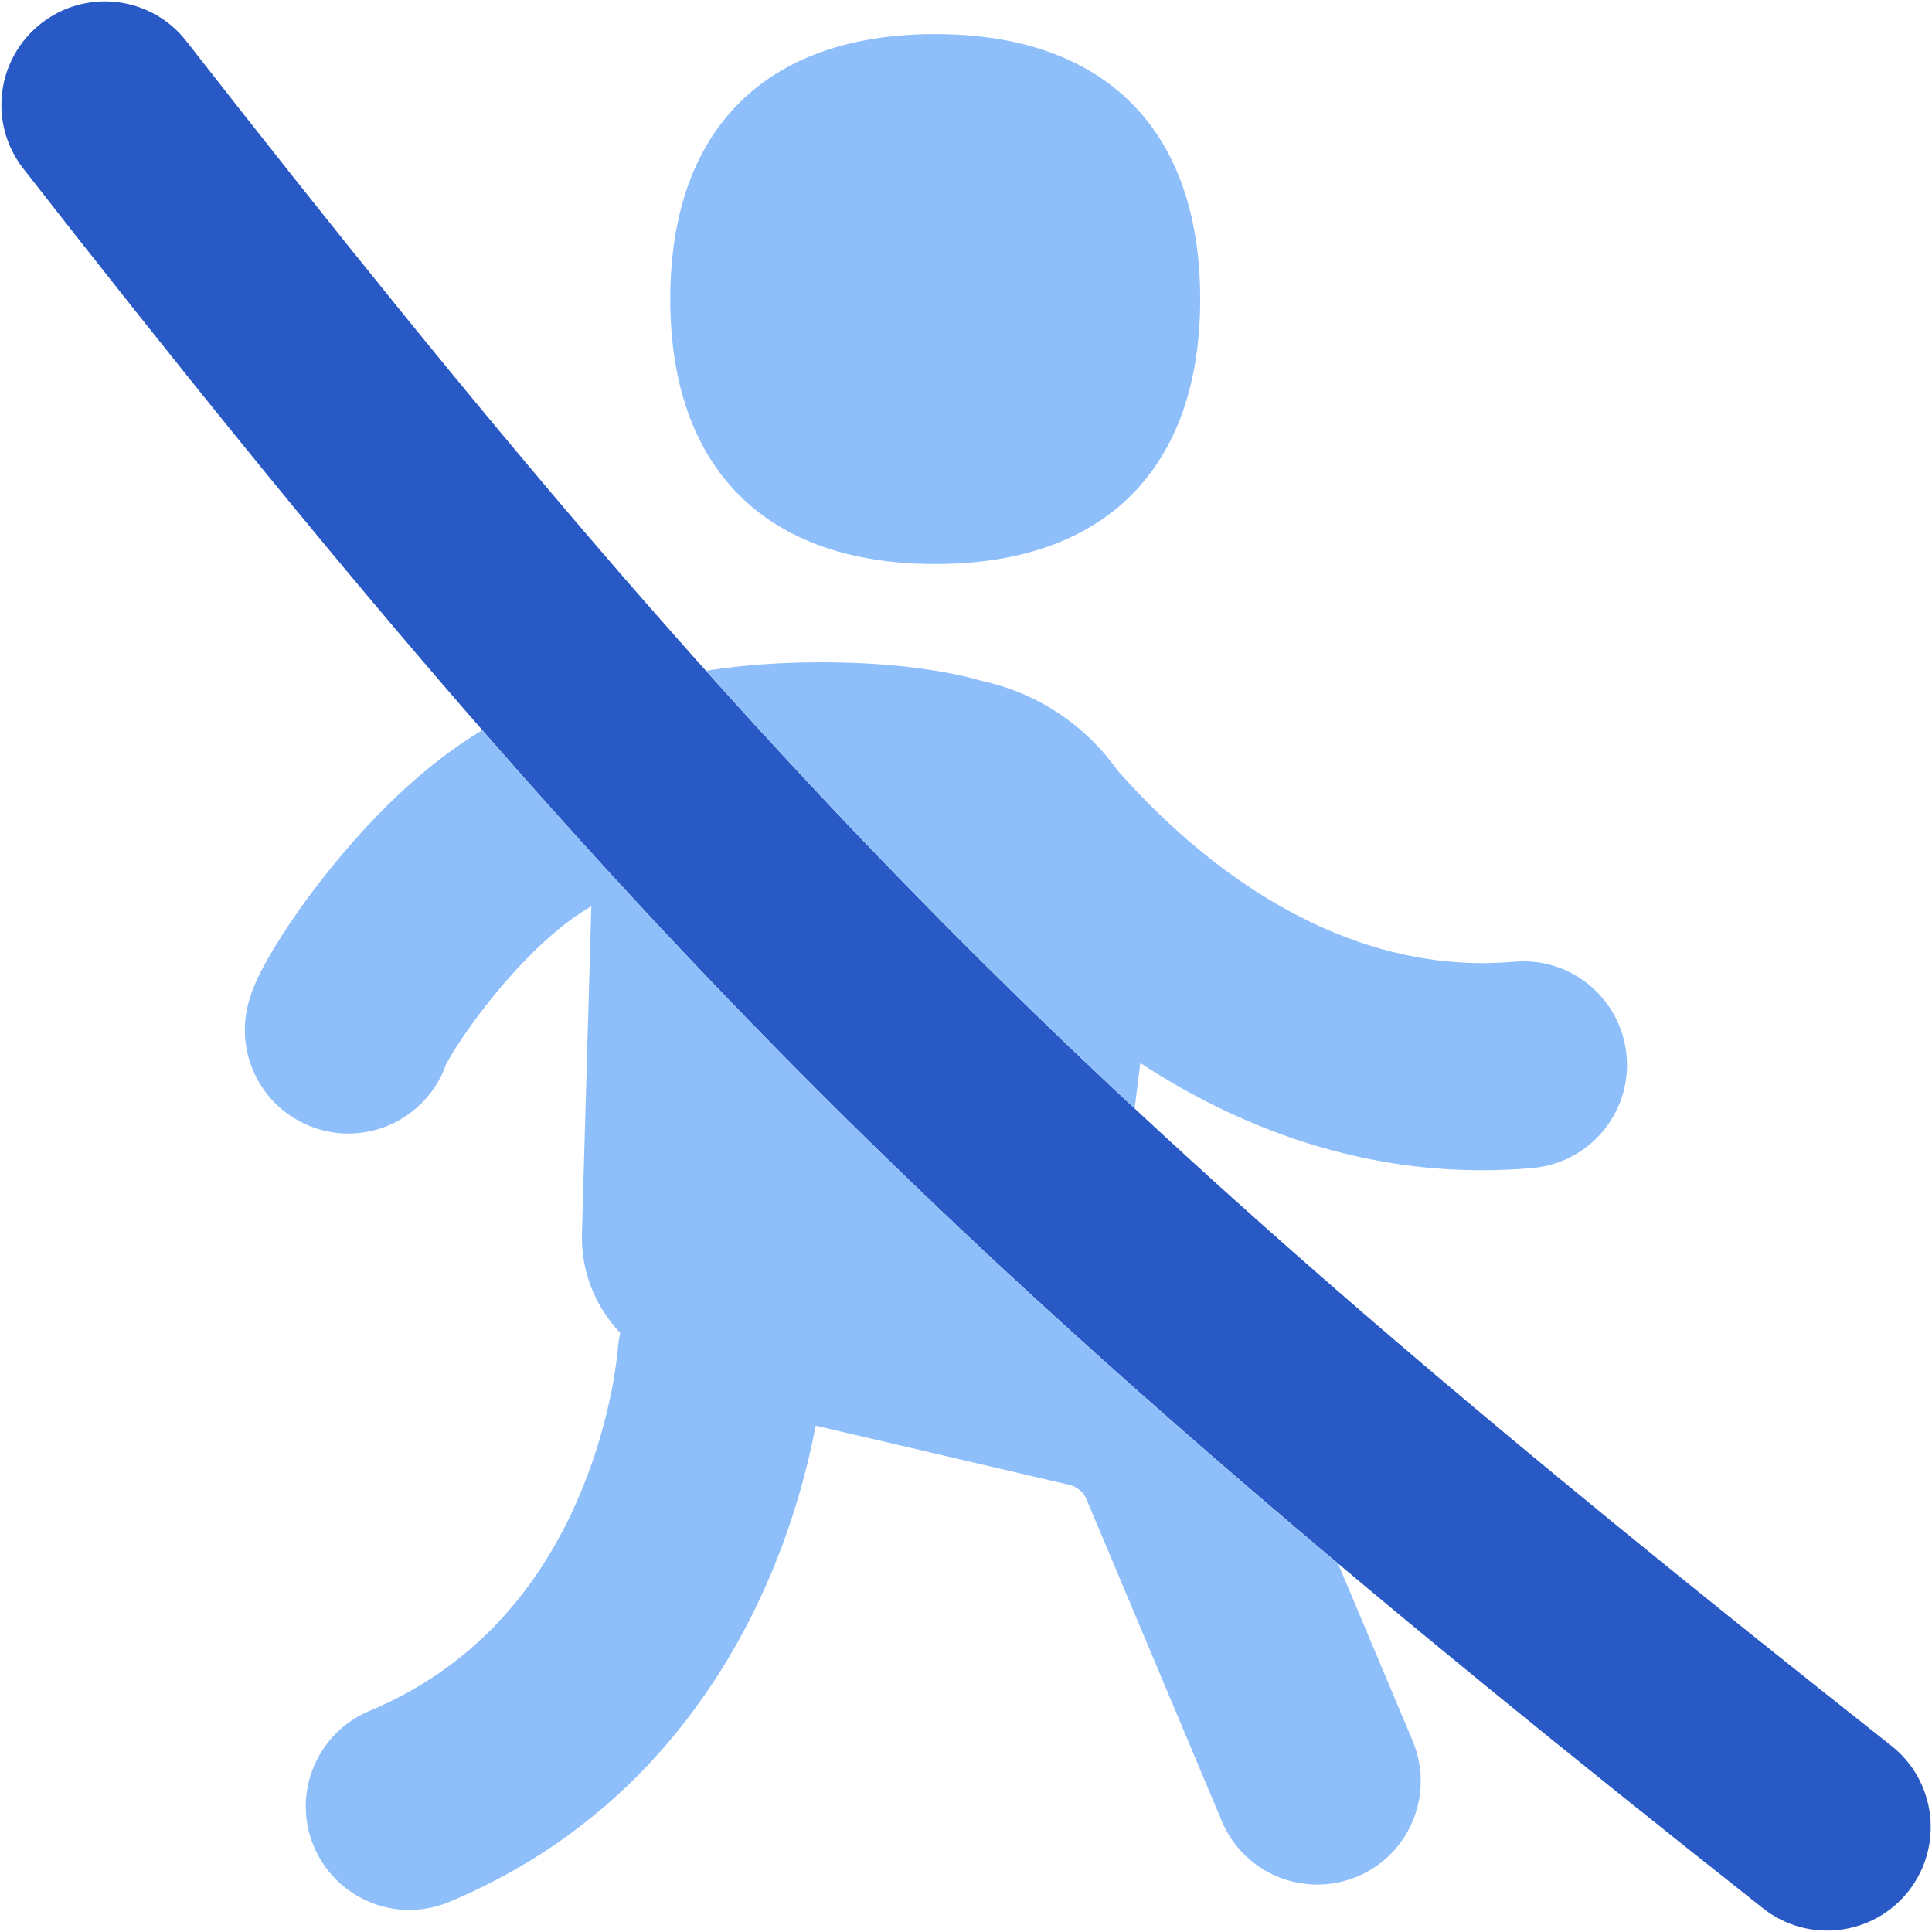 <svg xmlns="http://www.w3.org/2000/svg" fill="none" viewBox="0 0 14 14" id="Signage-Pedestrian-No-Crossing--Streamline-Flex">
  <desc>
    Signage Pedestrian No Crossing Streamline Icon: https://streamlinehq.com
  </desc>
  <g id="signage-pedestrian-no-crossing">
    <path id="Vector (Stroke)" fill="#2859c5" fill-rule="evenodd" d="M0.299 0.169C-0.028 0.424 -0.086 0.895 0.169 1.222 4.605 6.904 6.979 9.246 12.775 13.828c0.325 0.257 0.797 0.202 1.054 -0.123 0.257 -0.325 0.202 -0.797 -0.123 -1.054C7.997 8.139 5.708 5.88 1.351 0.299 1.097 -0.028 0.625 -0.086 0.299 0.169Z" clip-rule="evenodd" stroke-width="1"></path>
    <path id="Subtract" fill="#8fbffa" fill-rule="evenodd" d="M3.495 5.291c-0.027 0.016 -0.054 0.033 -0.08 0.05 -0.299 0.192 -0.563 0.437 -0.777 0.67 -0.216 0.235 -0.399 0.475 -0.534 0.675 -0.067 0.1 -0.126 0.195 -0.173 0.279 -0.033 0.059 -0.101 0.183 -0.134 0.315 -0.101 0.402 0.142 0.809 0.544 0.911 0.379 0.096 0.764 -0.116 0.891 -0.478l0.01 -0.019c0.022 -0.039 0.057 -0.097 0.106 -0.17 0.098 -0.145 0.234 -0.325 0.393 -0.497 0.161 -0.175 0.328 -0.324 0.485 -0.424 0.021 -0.013 0.041 -0.025 0.059 -0.036l-0.068 2.371c-0.008 0.277 0.098 0.533 0.278 0.721 -0.01 0.041 -0.016 0.083 -0.019 0.126l-0.001 0.009c-0.001 0.01 -0.003 0.028 -0.006 0.053 -0.006 0.05 -0.017 0.128 -0.036 0.226 -0.039 0.197 -0.109 0.469 -0.234 0.763 -0.249 0.586 -0.697 1.218 -1.522 1.562 -0.382 0.16 -0.563 0.599 -0.403 0.981 0.16 0.382 0.599 0.563 0.981 0.403 1.293 -0.54 1.974 -1.537 2.324 -2.359 0.175 -0.411 0.272 -0.787 0.326 -1.062l0.006 -0.03 1.842 0.43c0.054 0.014 0.099 0.052 0.12 0.103l0.981 2.333c0.16 0.382 0.6 0.561 0.982 0.401 0.382 -0.161 0.561 -0.6 0.401 -0.982l-0.54 -1.284C7.25 9.274 5.448 7.53 3.495 5.291Zm4.727 2.742C7.127 7.013 6.134 5.998 5.116 4.861c0.336 -0.055 0.719 -0.07 1.053 -0.058 0.234 0.008 0.474 0.031 0.689 0.071 0.076 0.014 0.165 0.033 0.259 0.061 0.408 0.088 0.753 0.326 0.981 0.648l0.018 0.02c0.711 0.798 1.71 1.467 2.858 1.366 0.413 -0.036 0.776 0.269 0.813 0.682 0.036 0.413 -0.269 0.776 -0.682 0.813 -1.109 0.097 -2.069 -0.256 -2.842 -0.761l-0.041 0.33ZM6.777 4.087c1.229 0 1.92 -0.691 1.92 -1.92 0 -1.229 -0.691 -1.92 -1.92 -1.92 -1.229 0 -1.92 0.691 -1.92 1.92 0 1.229 0.691 1.92 1.92 1.92ZM3.224 7.729c-0 0 0.001 -0.002 0.002 -0.005l-0.002 0.005Z" clip-rule="evenodd" stroke-width="1"></path>
  </g>
</svg>